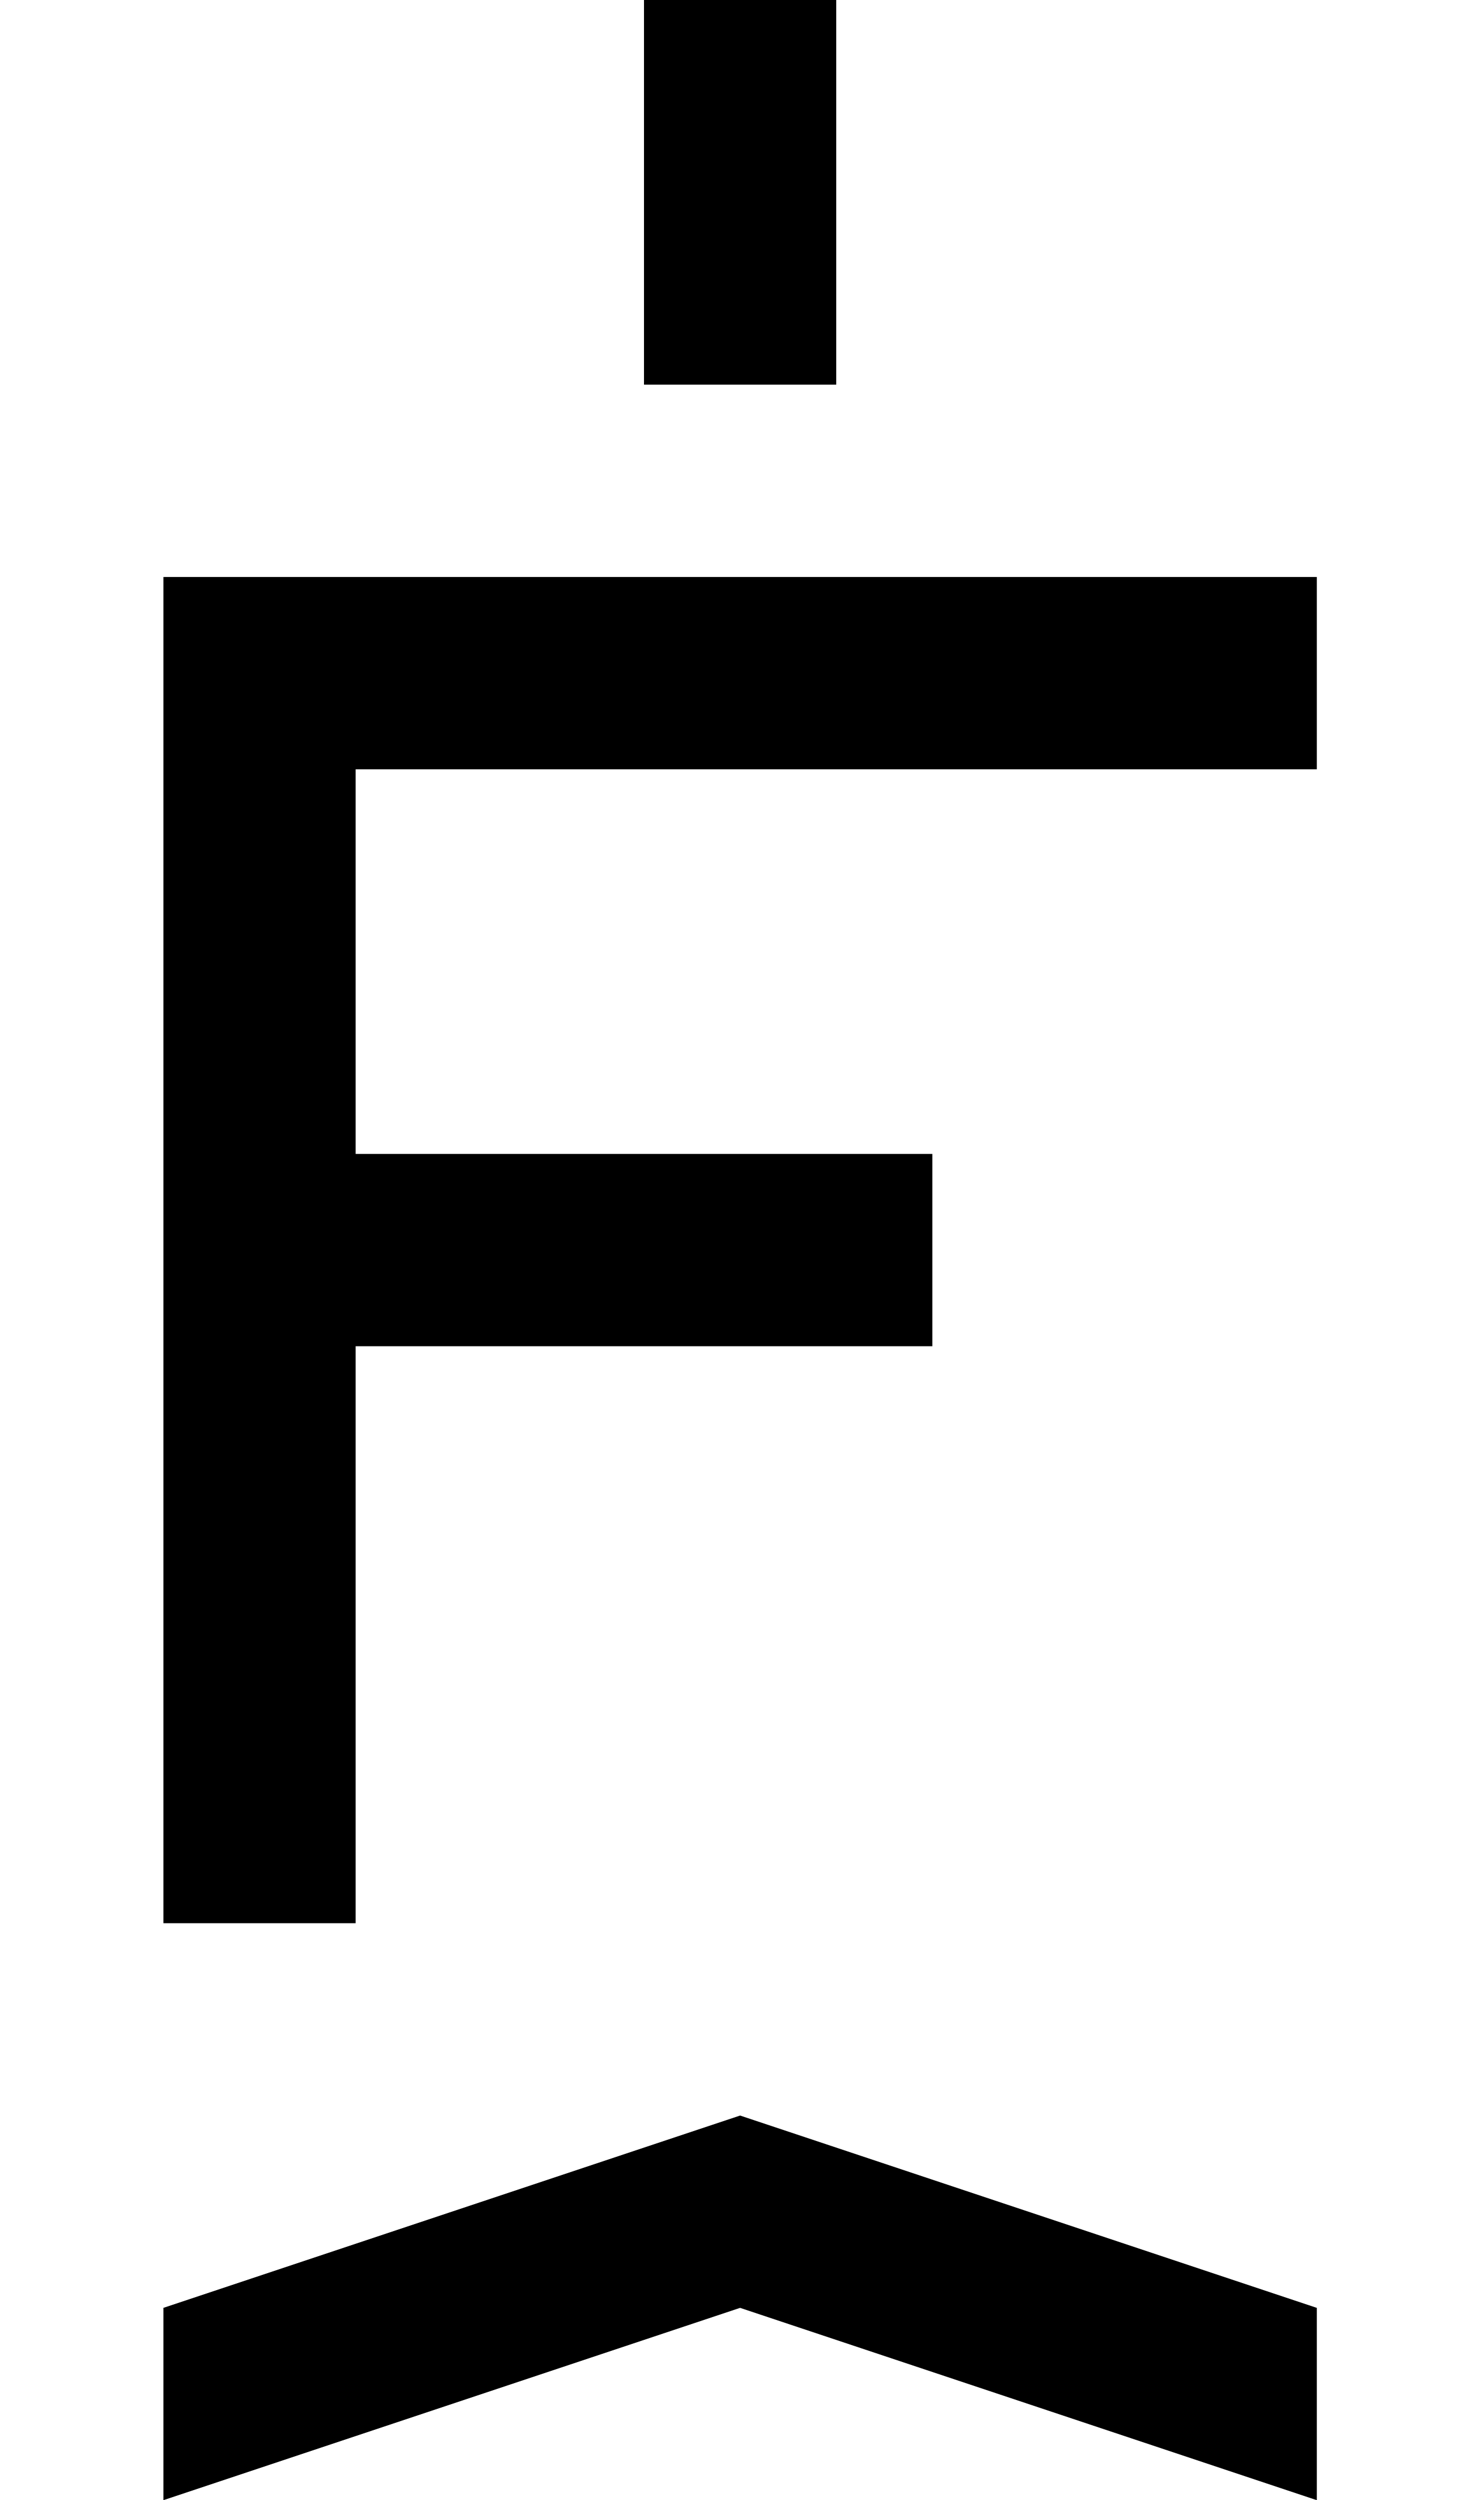 <?xml version="1.0" standalone="no"?>
<!DOCTYPE svg PUBLIC "-//W3C//DTD SVG 1.1//EN" "http://www.w3.org/Graphics/SVG/1.1/DTD/svg11.dtd" >
<svg xmlns="http://www.w3.org/2000/svg" xmlns:xlink="http://www.w3.org/1999/xlink" version="1.1" viewBox="-10 0 760 1300">
   <path fill="currentColor"
d="M75 700v-100h400v100h-400zM75 1000v-700h600v100h-500v600h-100zM325 200v-200h100v200h-100zM75 1300v-100l300 -100l300 100v100l-300 -100z" />
</svg>
